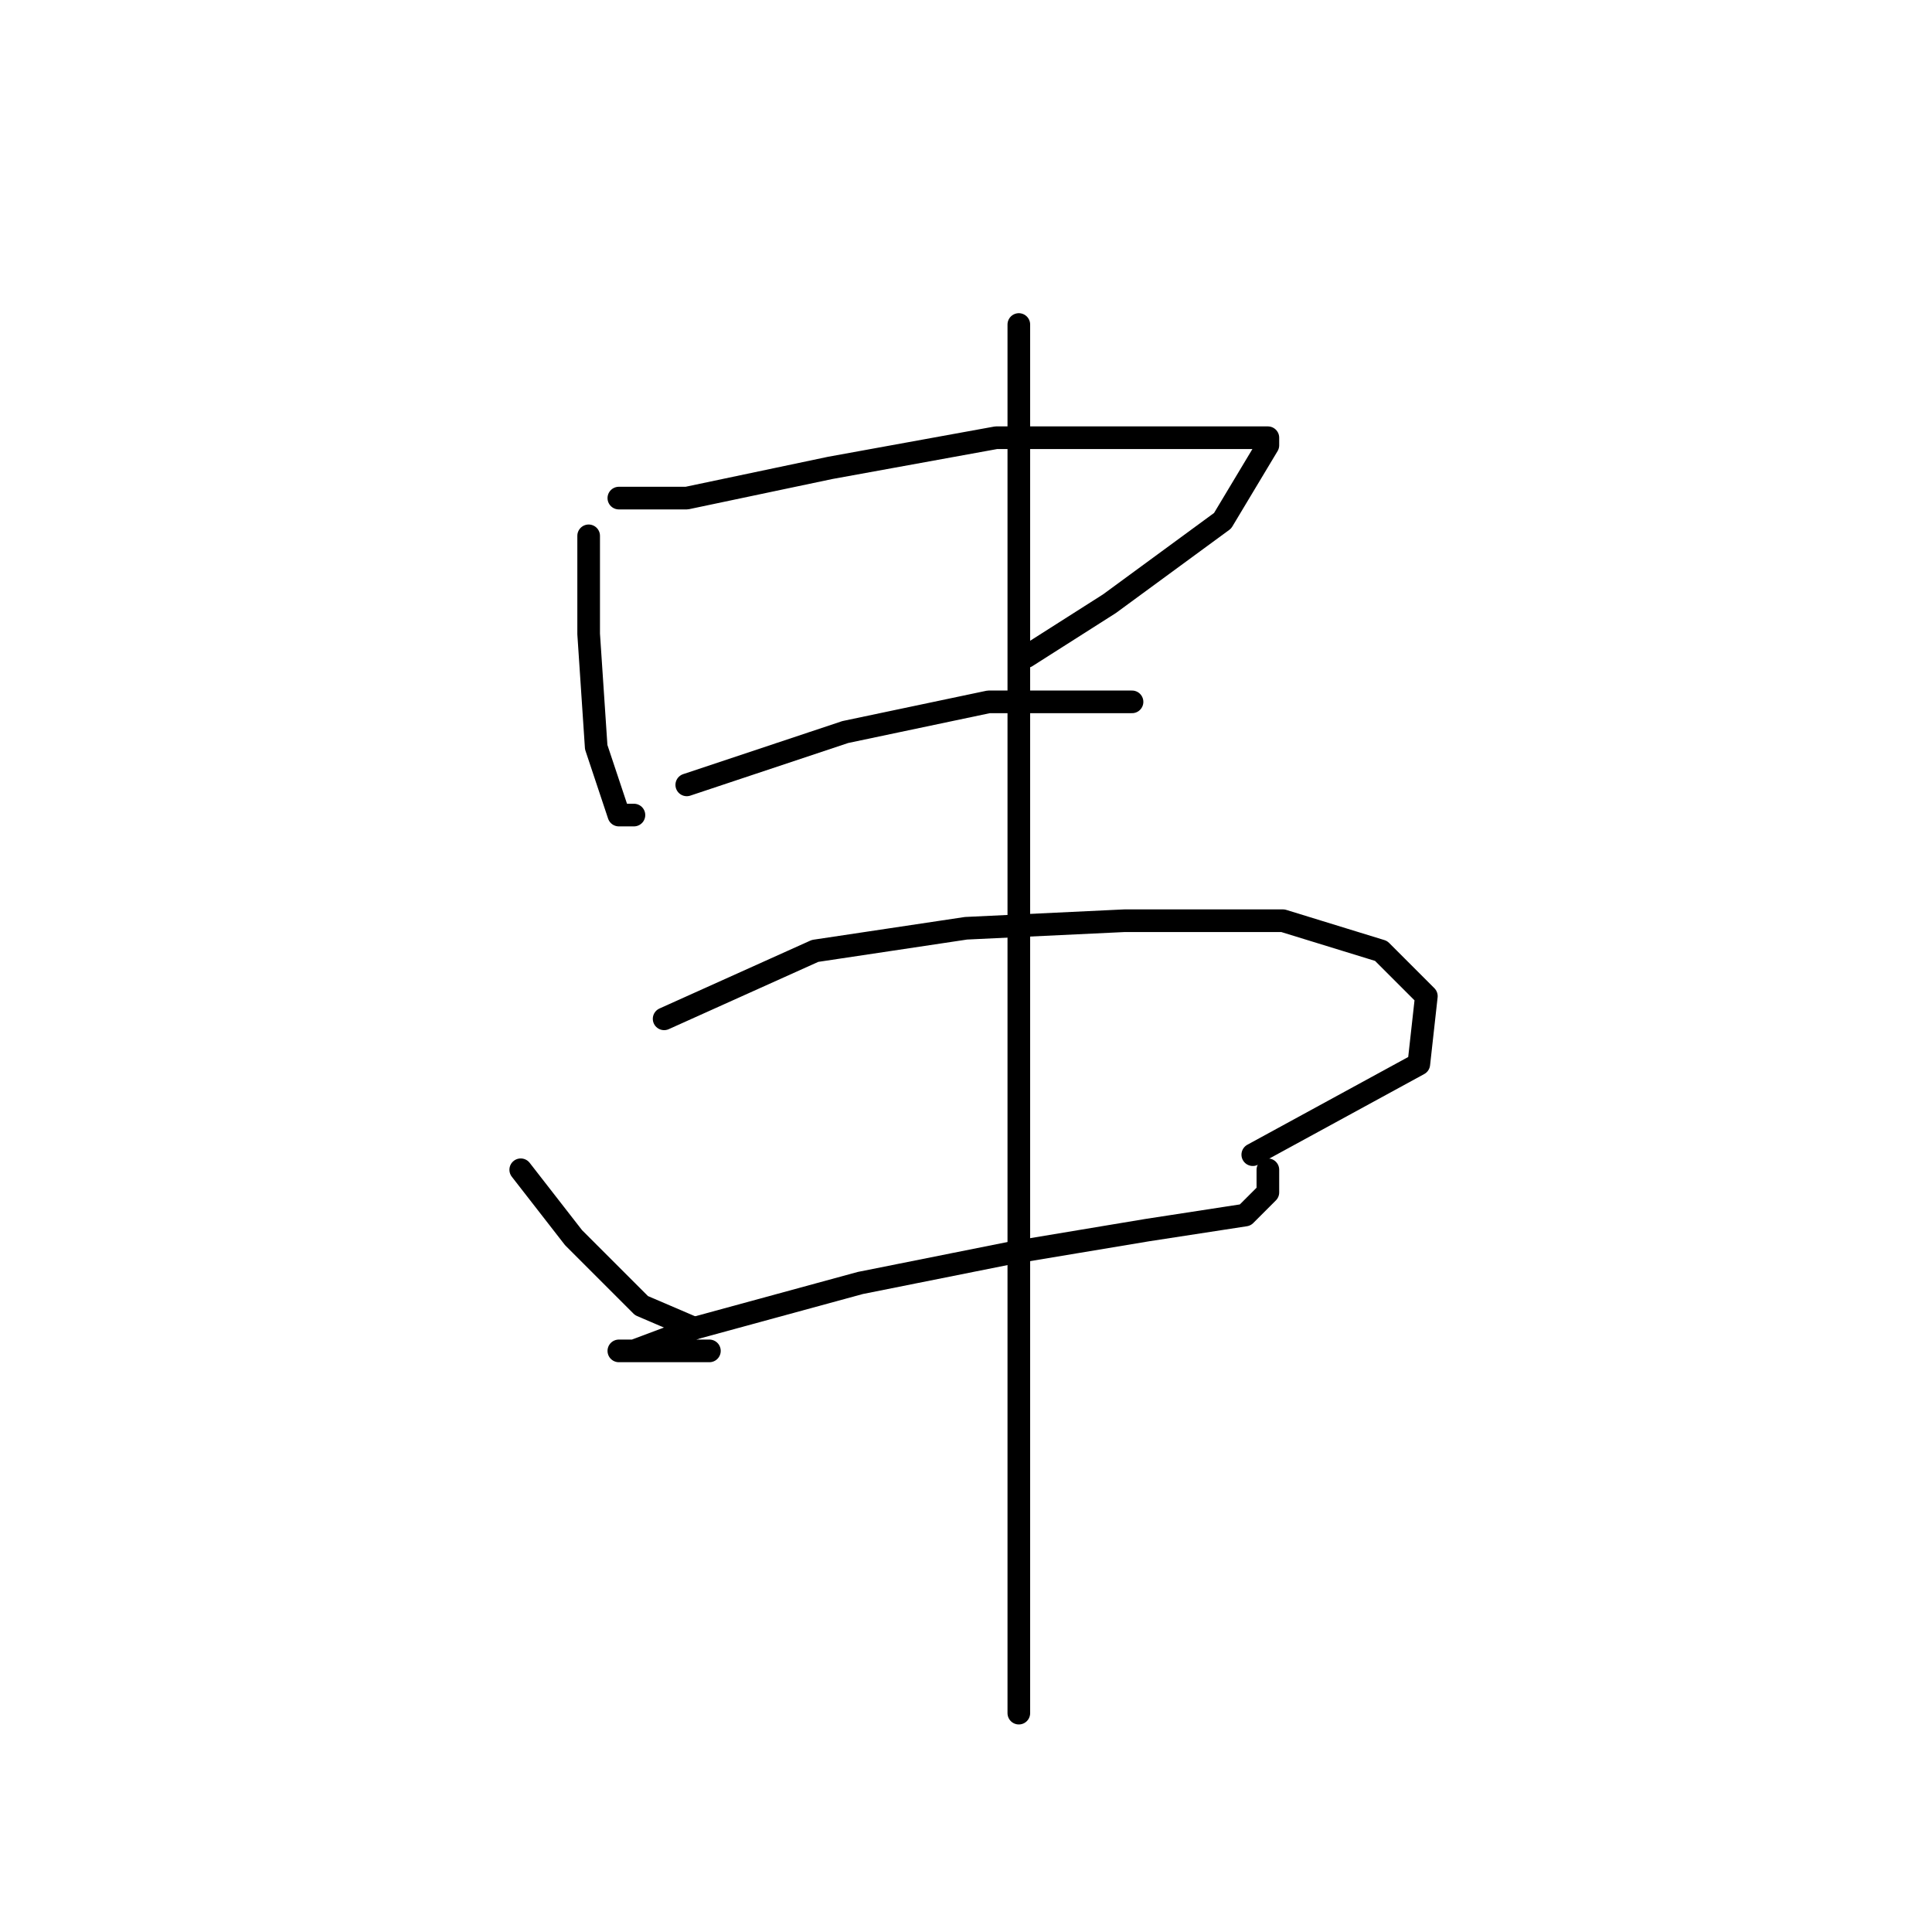 <?xml version="1.0" standalone="no"?>
    <svg width="256" height="256" xmlns="http://www.w3.org/2000/svg" version="1.1">
    <polyline stroke="black" stroke-width="3" stroke-linecap="round" fill="transparent" stroke-linejoin="round" points="78 71 78 84 79 99 82 108 84 108 84 108 " />
        <polyline stroke="black" stroke-width="3" stroke-linecap="round" fill="transparent" stroke-linejoin="round" points="82 66 91 66 110 62 132 58 150 58 163 58 168 58 168 59 162 69 147 80 136 87 136 87 " />
        <polyline stroke="black" stroke-width="3" stroke-linecap="round" fill="transparent" stroke-linejoin="round" points="91 104 97 102 112 97 131 93 144 93 150 93 150 93 " />
        <polyline stroke="black" stroke-width="3" stroke-linecap="round" fill="transparent" stroke-linejoin="round" points="69 155 76 164 85 173 92 176 92 176 " />
        <polyline stroke="black" stroke-width="3" stroke-linecap="round" fill="transparent" stroke-linejoin="round" points="88 135 108 126 128 123 149 122 170 122 183 126 189 132 188 141 166 153 166 153 " />
        <polyline stroke="black" stroke-width="3" stroke-linecap="round" fill="transparent" stroke-linejoin="round" points="94 179 82 179 84 179 92 176 114 170 134 166 152 163 165 161 168 158 168 155 168 155 " />
        <polyline stroke="black" stroke-width="3" stroke-linecap="round" fill="transparent" stroke-linejoin="round" points="135 43 135 95 135 138 135 159 135 198 135 227 135 227 " />
        </svg>
